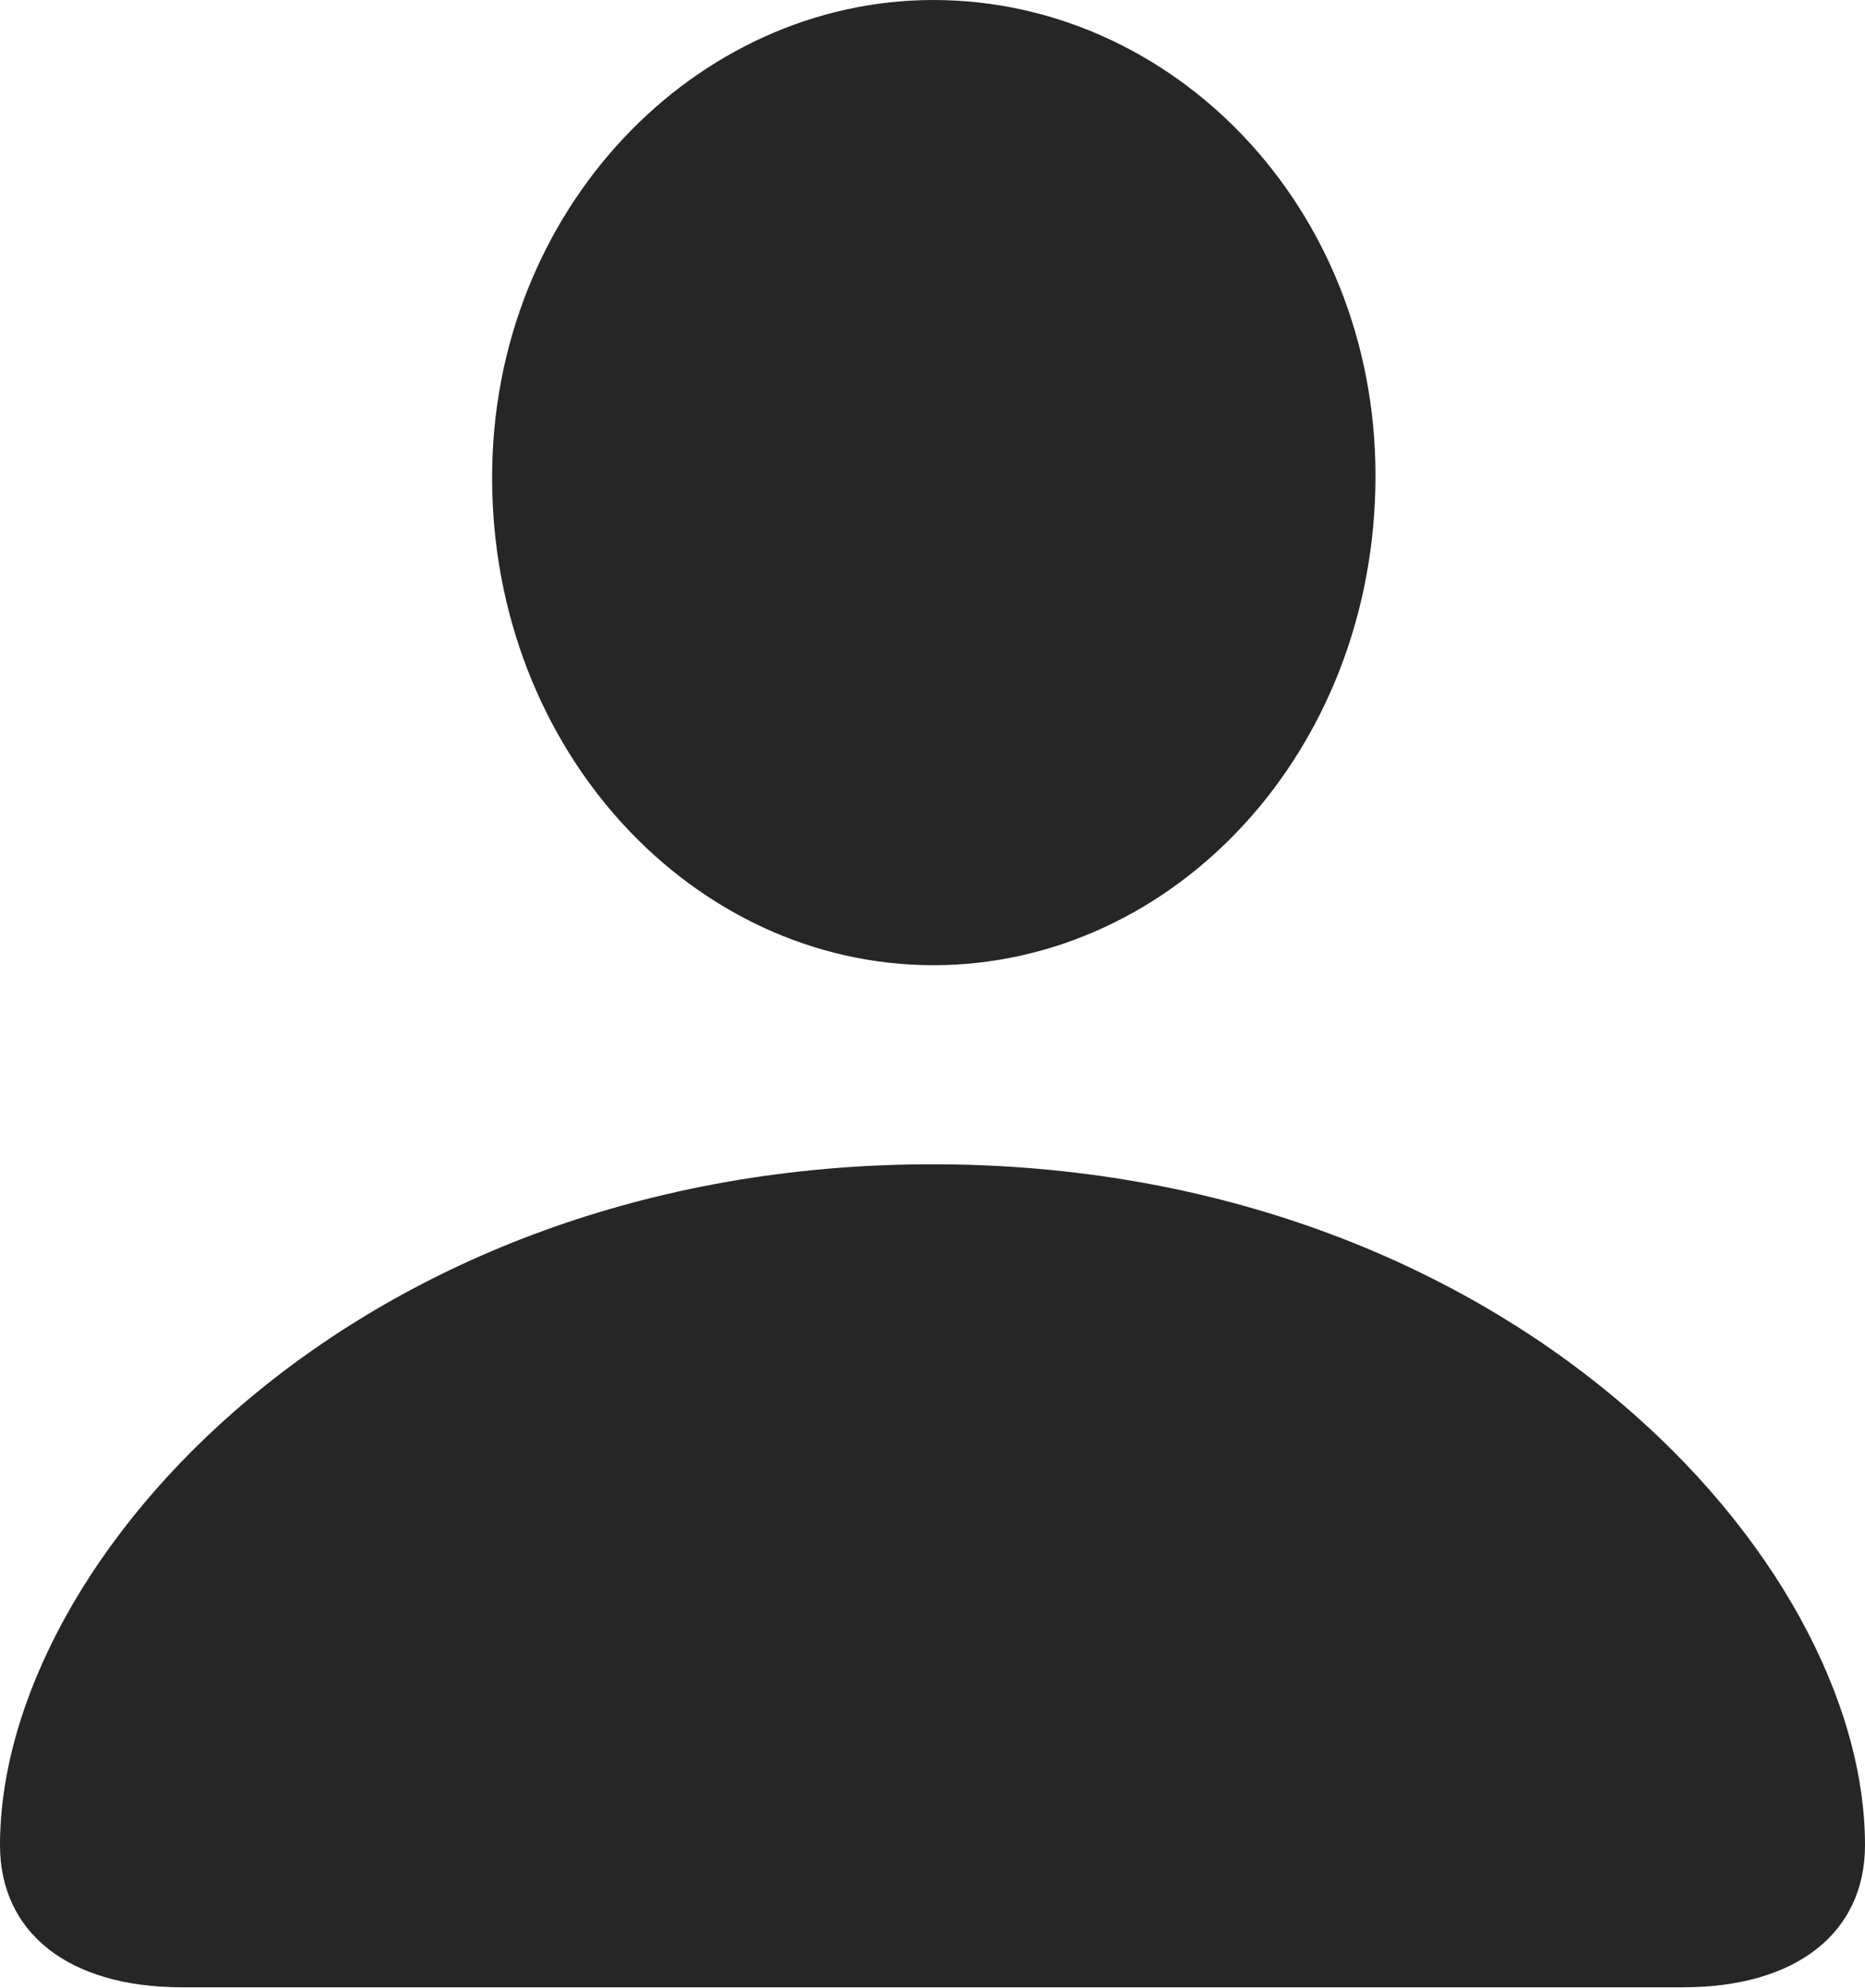 <?xml version="1.0" encoding="UTF-8"?>
<!--Generator: Apple Native CoreSVG 326-->
<!DOCTYPE svg
PUBLIC "-//W3C//DTD SVG 1.1//EN"
       "http://www.w3.org/Graphics/SVG/1.1/DTD/svg11.dtd">
<svg version="1.1" xmlns="http://www.w3.org/2000/svg" xmlns:xlink="http://www.w3.org/1999/xlink" viewBox="0 0 541 576.75">
 <g>
  <rect height="576.75" opacity="0" width="541" x="0" y="0"/>
  <path d="M52.75 576.5L488.25 576.5C521 576.5 541 560.75 541 535.25C541 452.25 437.25 337.75 270.5 337.75C103.75 337.75 0 452.25 0 535.25C0 560.75 20 576.5 52.75 576.5ZM270.75 280C340.5 280 399 218 399 138C399 59.75 340 0 270.75 0C201.75 0 142.75 60.75 142.75 138.5C142.75 218 201.25 280 270.75 280Z" fill="black" fill-opacity="0.85"/>
 </g>
</svg>
